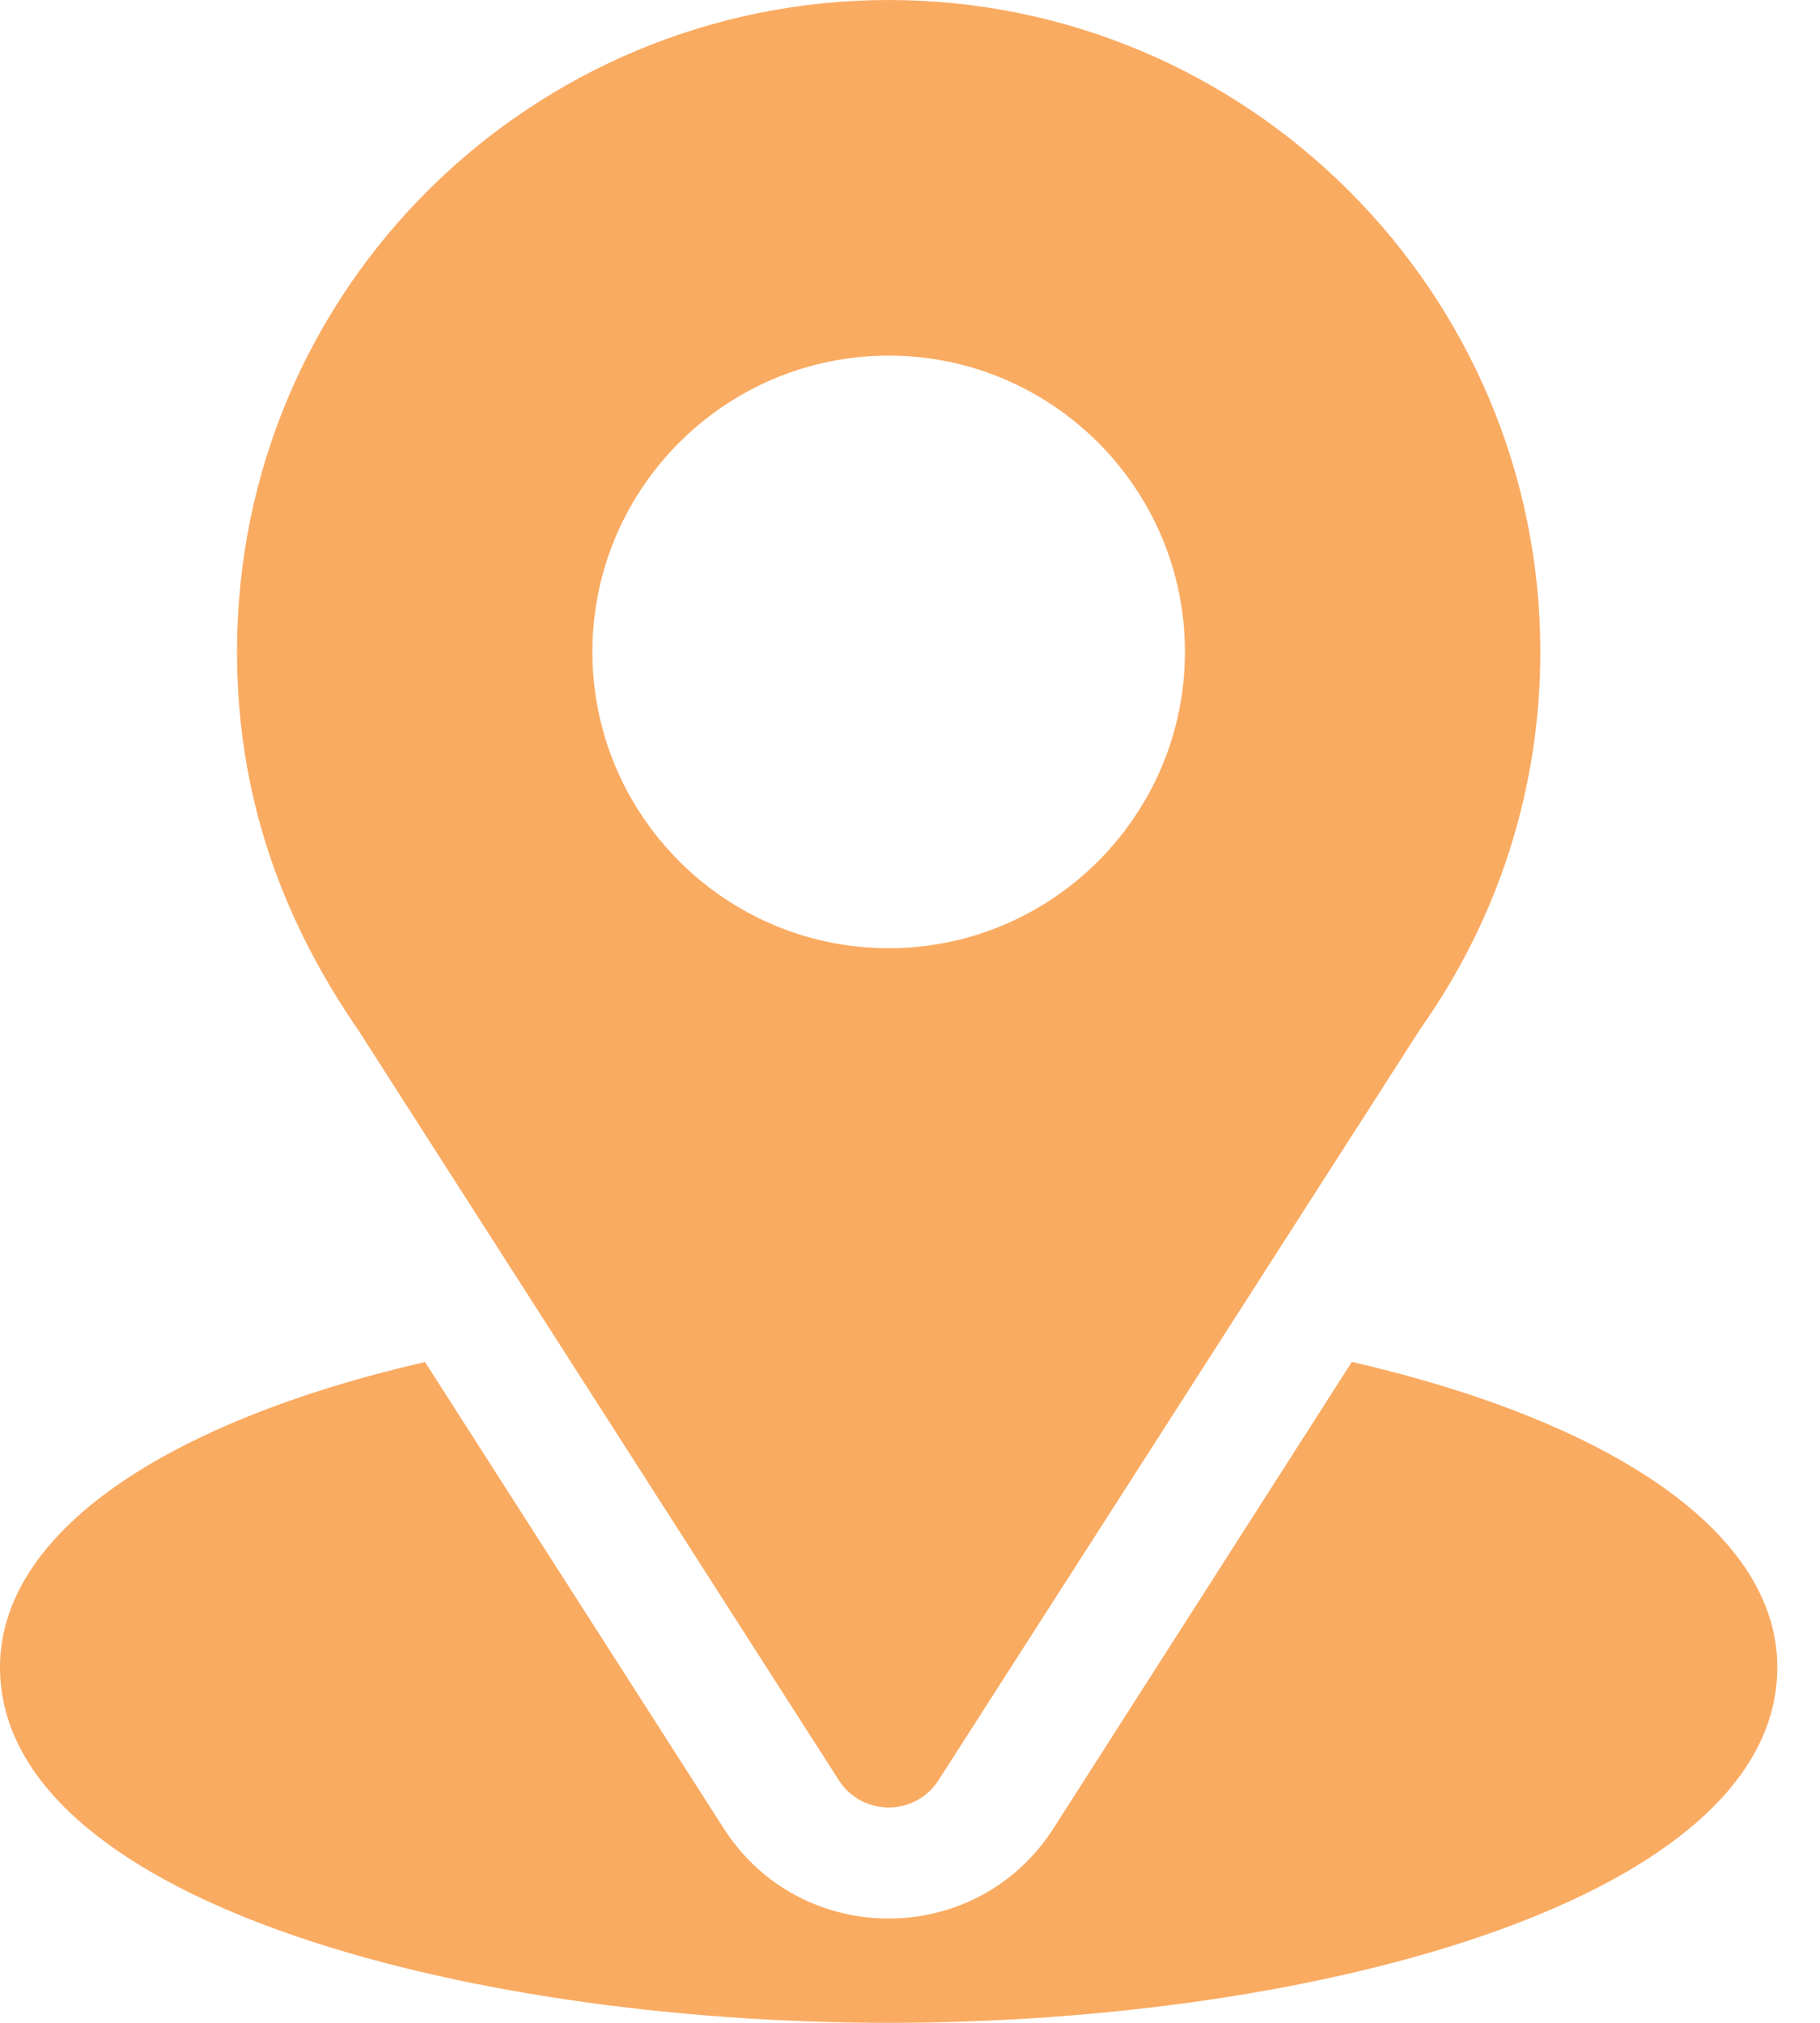 <svg width="18" height="20" viewBox="0 0 18 20" fill="none" xmlns="http://www.w3.org/2000/svg">
<path d="M8.789 0C5.275 0 2.344 2.831 2.344 6.445C2.344 7.82 2.757 9.047 3.55 10.195L8.296 17.601C8.526 17.961 9.053 17.96 9.282 17.601L14.049 10.17C14.825 9.073 15.234 7.785 15.234 6.445C15.234 2.891 12.343 0 8.789 0ZM8.789 9.375C7.174 9.375 5.859 8.061 5.859 6.445C5.859 4.83 7.174 3.516 8.789 3.516C10.404 3.516 11.719 4.83 11.719 6.445C11.719 8.061 10.404 9.375 8.789 9.375Z" fill="#FAAB62"/>
<path d="M13.37 13.465L10.419 18.077C9.656 19.268 7.918 19.264 7.158 18.078L4.203 13.466C1.603 14.067 0 15.168 0 16.484C0 18.768 4.528 20 8.789 20C13.05 20 17.578 18.768 17.578 16.484C17.578 15.167 15.973 14.066 13.37 13.465Z" fill="#FAAB62"/>
</svg>
